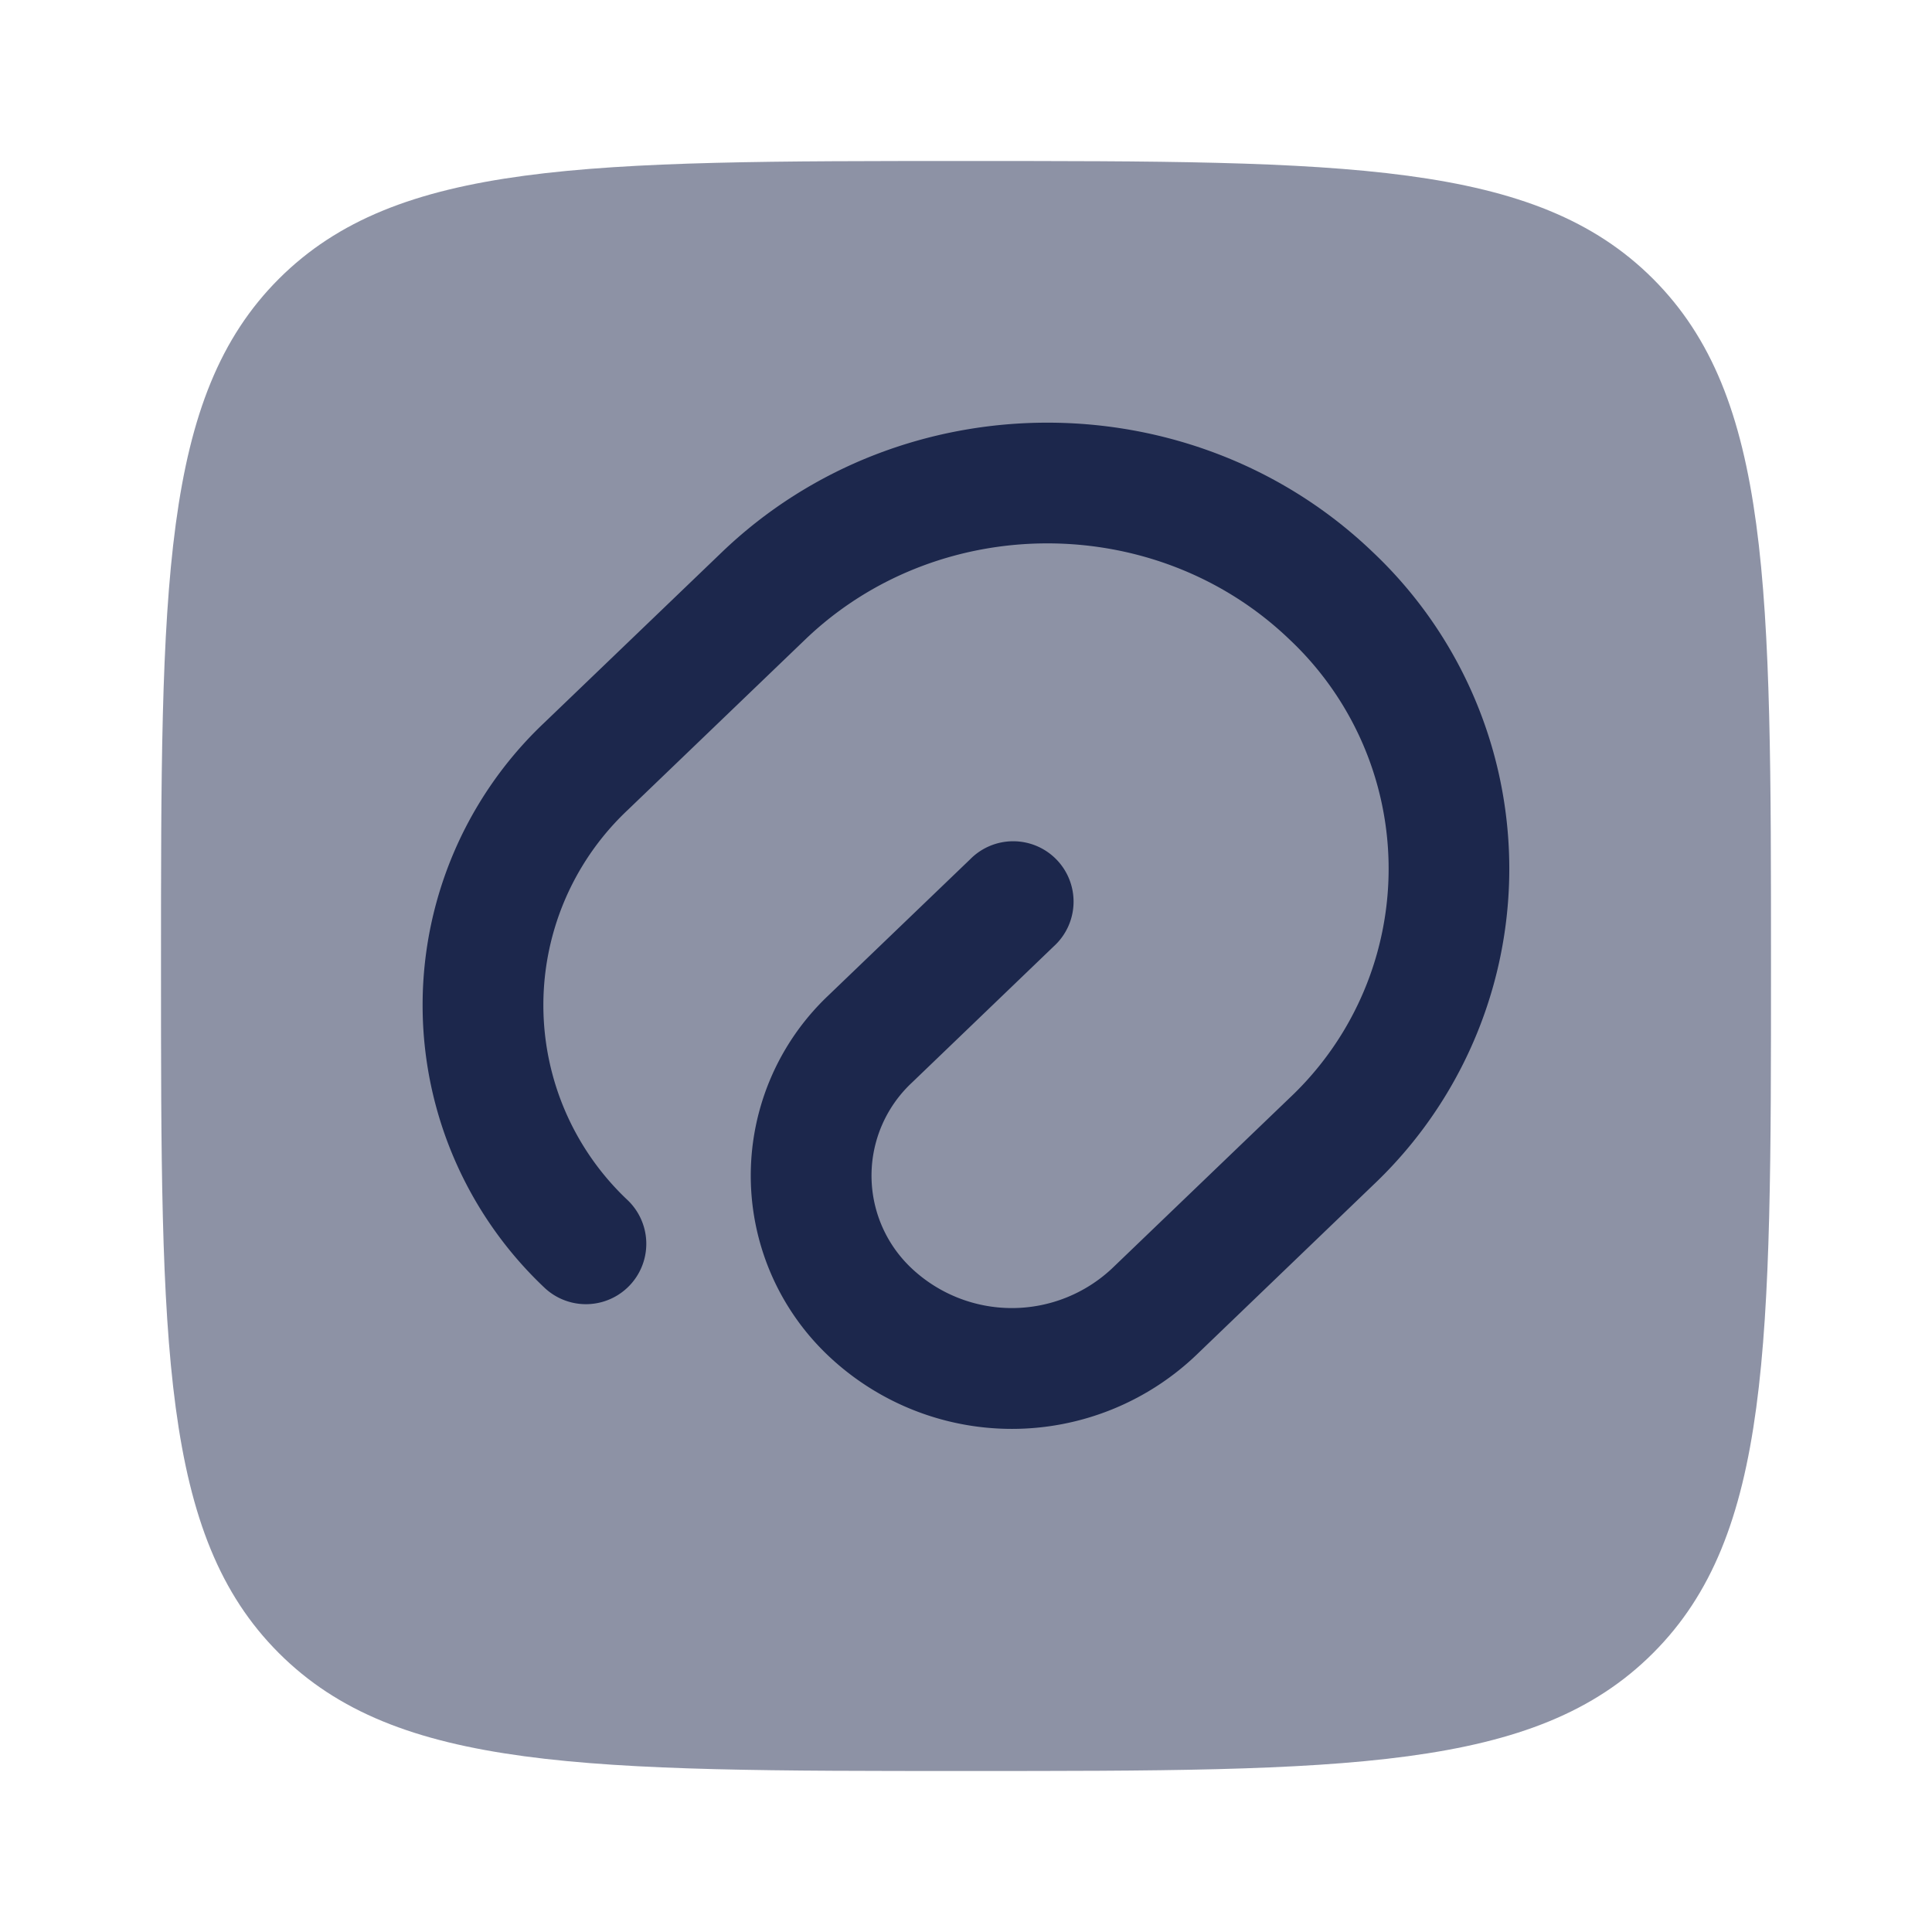 <svg xmlns="http://www.w3.org/2000/svg" width="24" height="24" fill="none">
  <g fill="#1C274C">
    <path d="M3.464 3.464C4.93 2 7.286 2 12 2c4.714 0 7.071 0 8.535 1.464C22 4.93 22 7.286 22 12c0 4.714 0 7.071-1.465 8.535C19.072 22 16.714 22 12 22s-7.071 0-8.536-1.465C2 19.072 2 16.714 2 12s0-7.071 1.464-8.536Z" opacity=".5"/>
    <path d="M8.964 6.863c2.238-2.15 5.856-2.15 8.094 0a5.41 5.41 0 0 1 0 7.858l-2.204 2.118a3.317 3.317 0 0 1-4.567 0 3.08 3.08 0 0 1 0-4.47l1.764-1.694a.75.75 0 1 1 1.039 1.081l-1.764 1.695a1.58 1.58 0 0 0 0 2.306 1.818 1.818 0 0 0 2.488 0l2.205-2.117a3.91 3.91 0 0 0 0-5.696c-1.658-1.592-4.358-1.592-6.016 0l-2.205 2.118a3.327 3.327 0 0 0 0 4.848.75.75 0 0 1-1.039 1.082 4.827 4.827 0 0 1 0-7.012l2.205-2.117Z"/>
  </g>
</svg>
